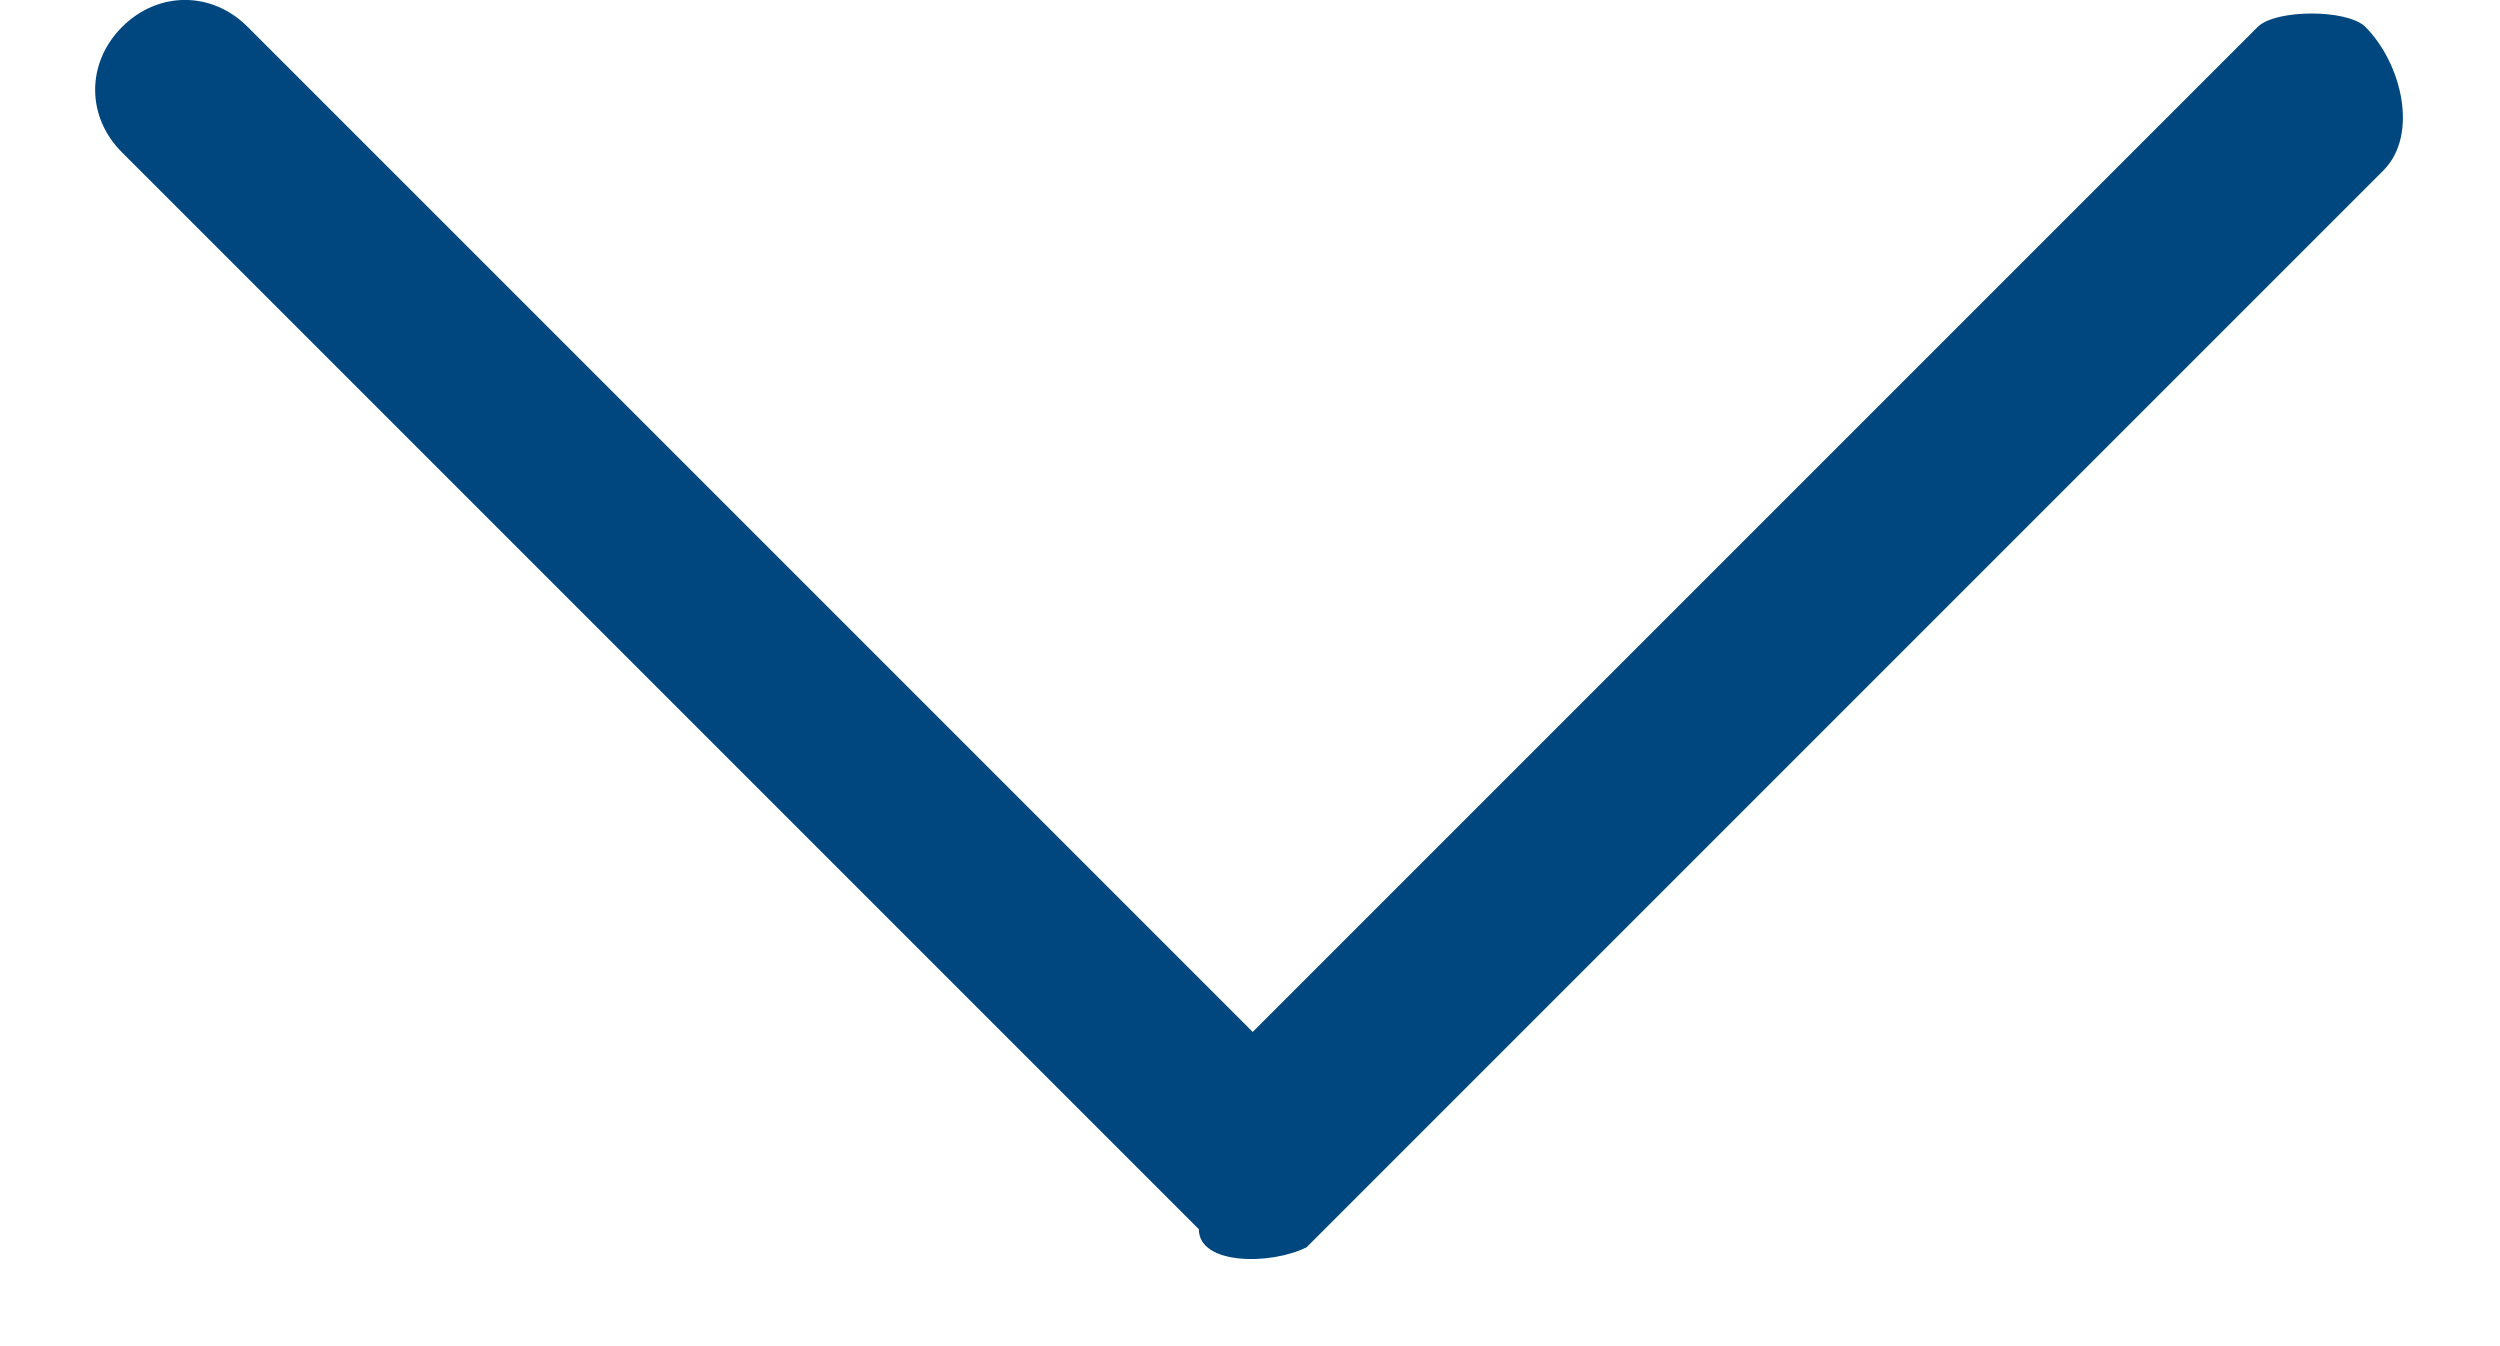 <svg width="13" height="7" viewBox="0 0 13 7" fill="none" xmlns="http://www.w3.org/2000/svg">
<path d="M6.794 6.486L12.393 0.887C12.58 0.7 12.487 0.327 12.3 0.14C12.207 0.047 11.834 0.047 11.74 0.14L6.514 5.366L1.288 0.14C1.102 -0.047 0.822 -0.047 0.635 0.14C0.448 0.327 0.448 0.607 0.635 0.793L6.234 6.392C6.234 6.579 6.608 6.579 6.794 6.486Z" fill="#00477F"/>
</svg>
